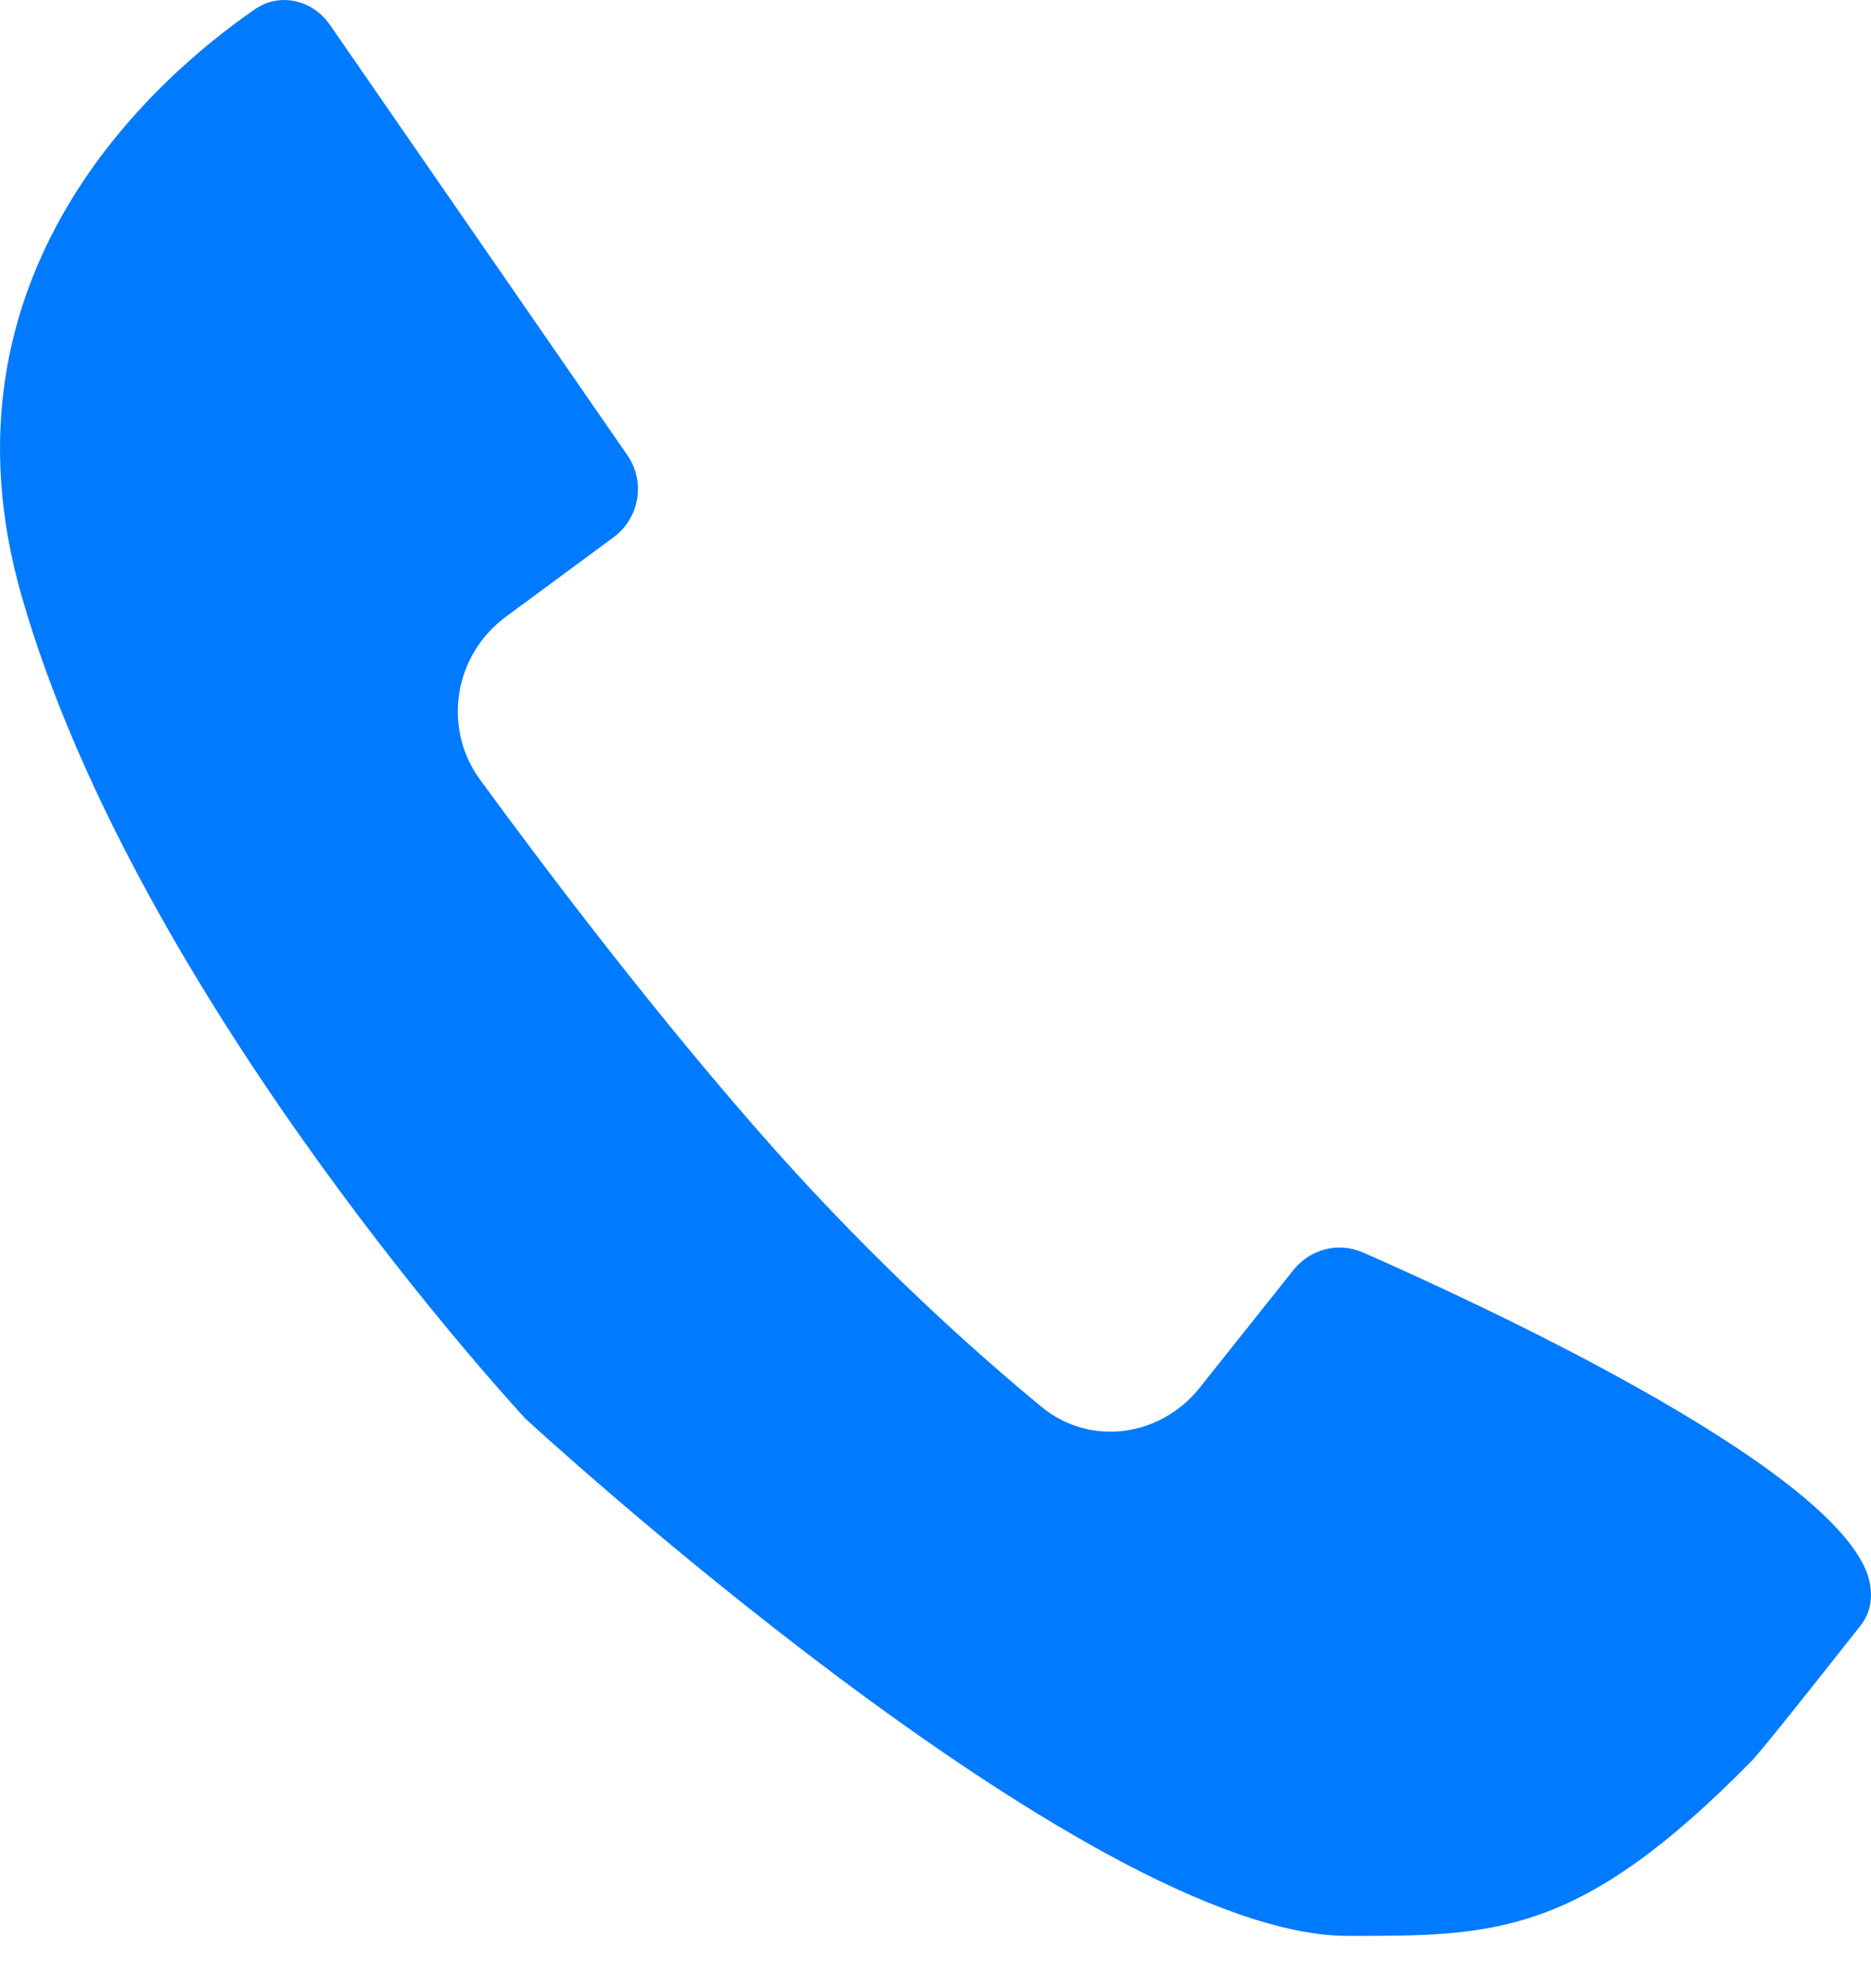 <svg width="16" height="17" viewBox="0 0 16 17" fill="none" xmlns="http://www.w3.org/2000/svg">
<path fill-rule="evenodd" clip-rule="evenodd" d="M5.247 4.594C5.47 4.429 5.522 4.118 5.364 3.891L2.821 0.212C2.673 -0.001 2.393 -0.068 2.18 0.079C1.325 0.67 -0.602 2.353 0.185 5.097C1.184 8.582 4.496 12.133 4.496 12.133C4.496 12.133 9.289 16.553 11.528 16.553C12.781 16.553 13.504 16.56 14.98 15.056C15.066 14.969 15.62 14.268 15.914 13.895C16.023 13.756 16.021 13.568 15.948 13.407C15.528 12.479 12.666 11.153 11.655 10.709C11.445 10.617 11.204 10.68 11.061 10.859L10.26 11.865C9.924 12.288 9.321 12.372 8.905 12.028C8.333 11.556 7.501 10.81 6.632 9.837C5.655 8.74 4.694 7.472 4.106 6.668C3.78 6.222 3.882 5.6 4.328 5.272L5.247 4.594Z" fill="#007AFF"/>
</svg>
